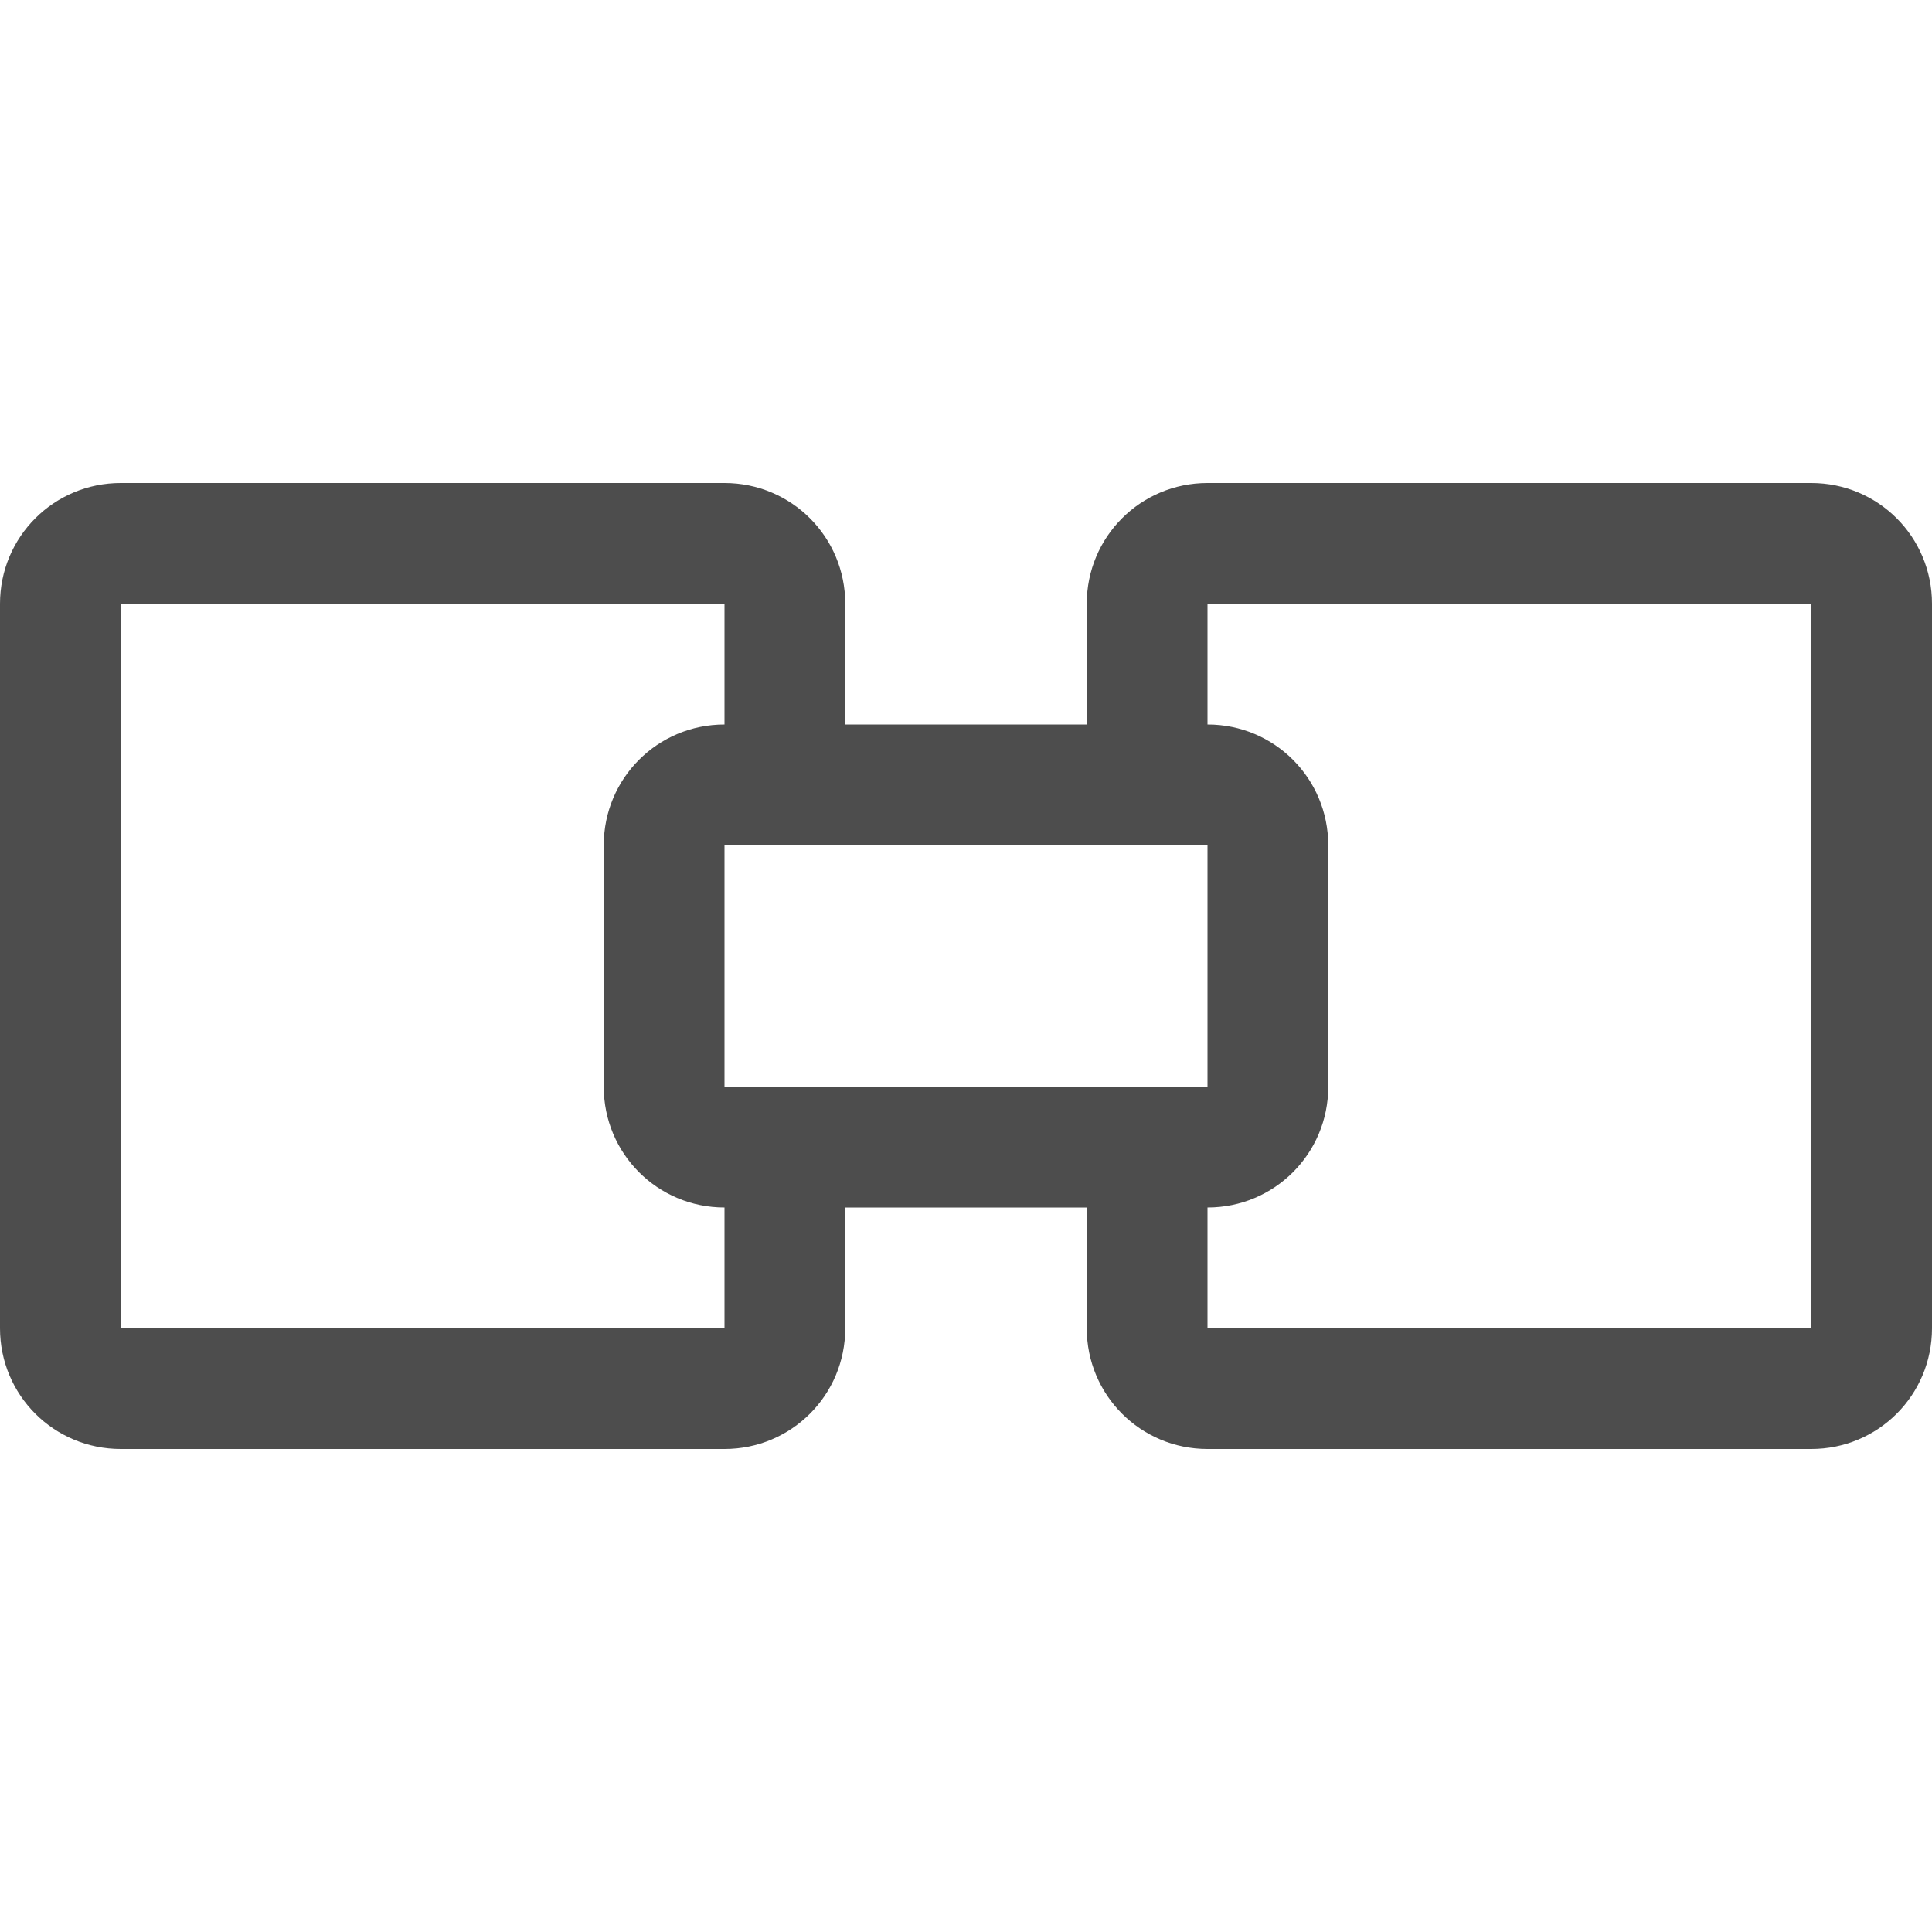 <svg viewBox="0 0 16 16" xmlns="http://www.w3.org/2000/svg"><path d="m4 7c-.554 0-1 .446-1 1v6c0 .554.446 1 1 1h5c .554 0 1-.446 1-1v-1h2v1c0 .554.446 1 1 1h5c .554 0 1-.446 1-1v-6c0-.554-.446-1-1-1h-5c-.554 0-1 .446-1 1v1h-2v-1c0-.554-.446-1-1-1zm0 1h3 2v1c-.554 0-1 .446-1 1v2c0 .554.446 1 1 1v1h-2-3zm9 0h3 2v6h-2-3v-1c .554 0 1-.446 1-1v-2c0-.554-.446-1-1-1zm-4 2h4v2h-4z" fill="#4d4d4d" transform="translate(-3 -3)"/></svg>
